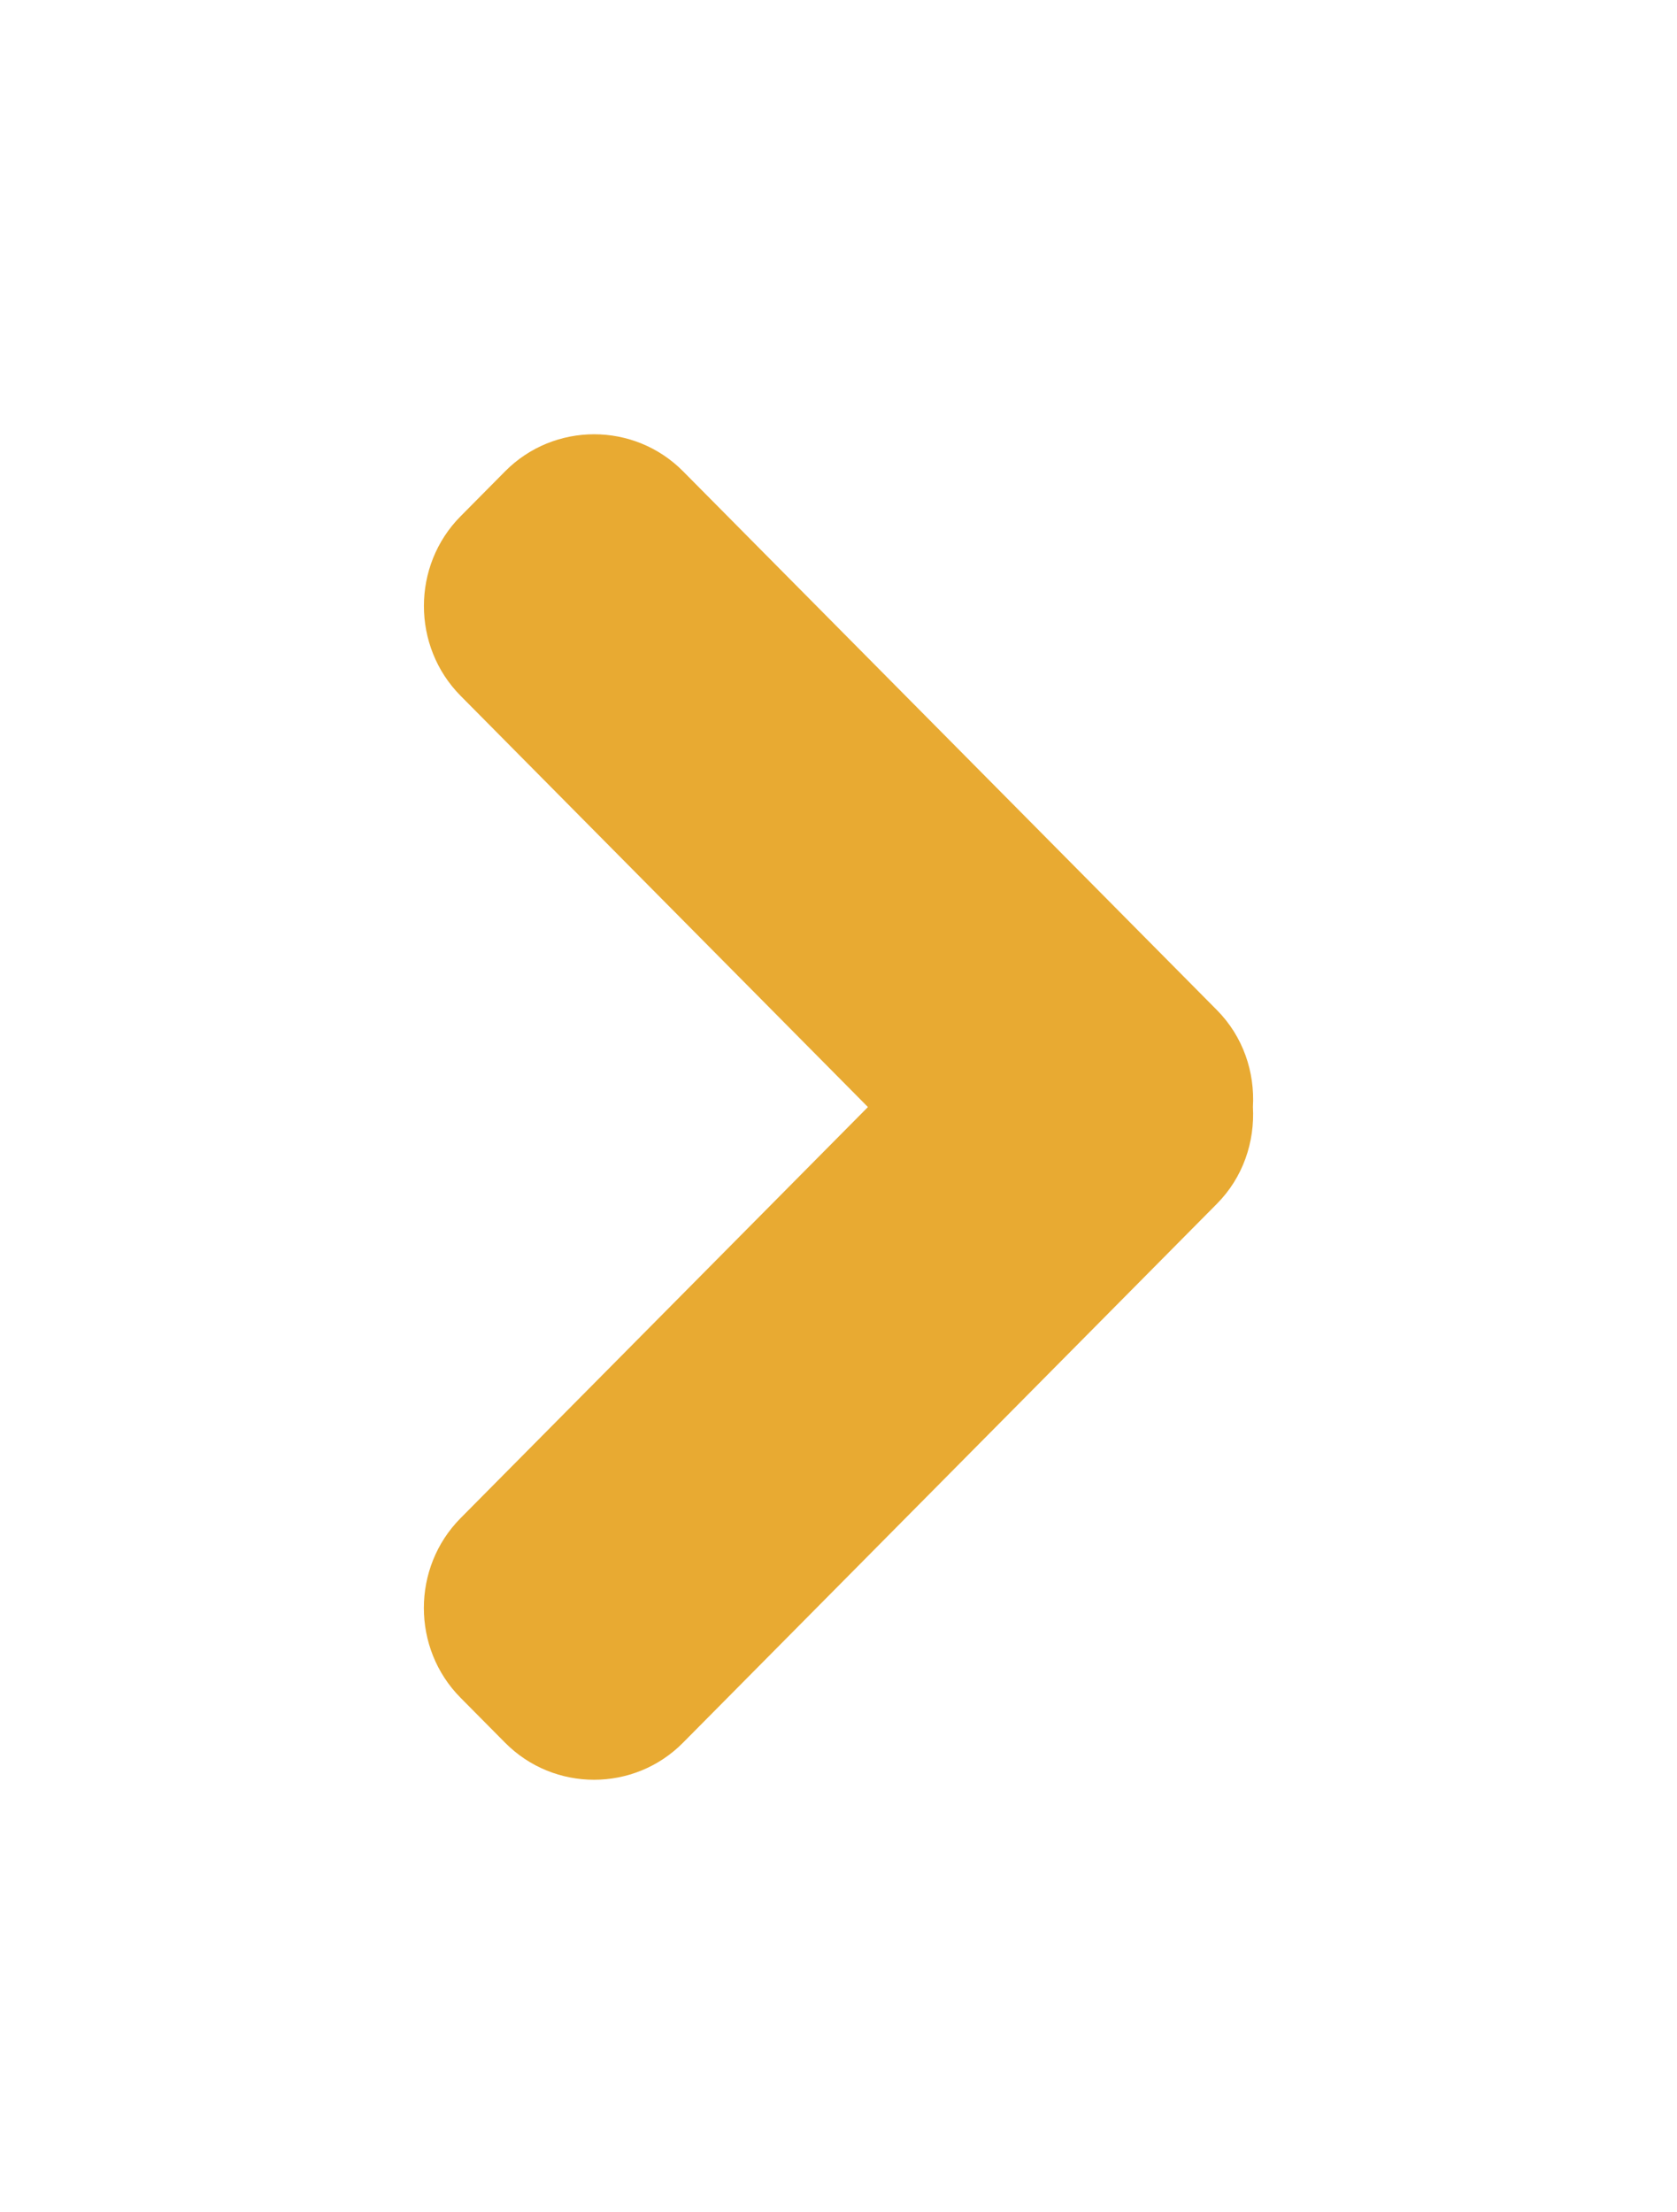 <svg width="91" height="120" fill="none" xmlns="http://www.w3.org/2000/svg"><g filter="url(#filter0_d)"><path d="M63.036 51.803L34.066 22.57c-2.653-2.678-7.002-2.678-9.655 0l-2.418 2.44c-2.653 2.674-2.653 7.063 0 9.74l22.104 22.312L21.99 79.369c-2.653 2.678-2.653 7.067 0 9.741l2.418 2.44c2.653 2.68 7.002 2.68 9.655 0l28.97-29.238c1.426-1.436 2.06-3.363 1.955-5.254.109-1.888-.526-3.816-1.952-5.255z" fill="#E8AA32"/></g><defs><filter id="filter0_d" x="0" y=".56" width="91" height="119" filterUnits="userSpaceOnUse" color-interpolation-filters="sRGB"><feFlood flood-opacity="0" result="BackgroundImageFix"/><feColorMatrix in="SourceAlpha" values="0 0 0 0 0 0 0 0 0 0 0 0 0 0 0 0 0 0 127 0"/><feOffset dx="3" dy="3"/><feGaussianBlur stdDeviation="11.5"/><feColorMatrix values="0 0 0 0 0.367 0 0 0 0 0.269 0 0 0 0 0.079 0 0 0 0.6 0"/><feBlend in2="BackgroundImageFix" result="effect1_dropShadow"/><feBlend in="SourceGraphic" in2="effect1_dropShadow" result="shape"/></filter></defs></svg>